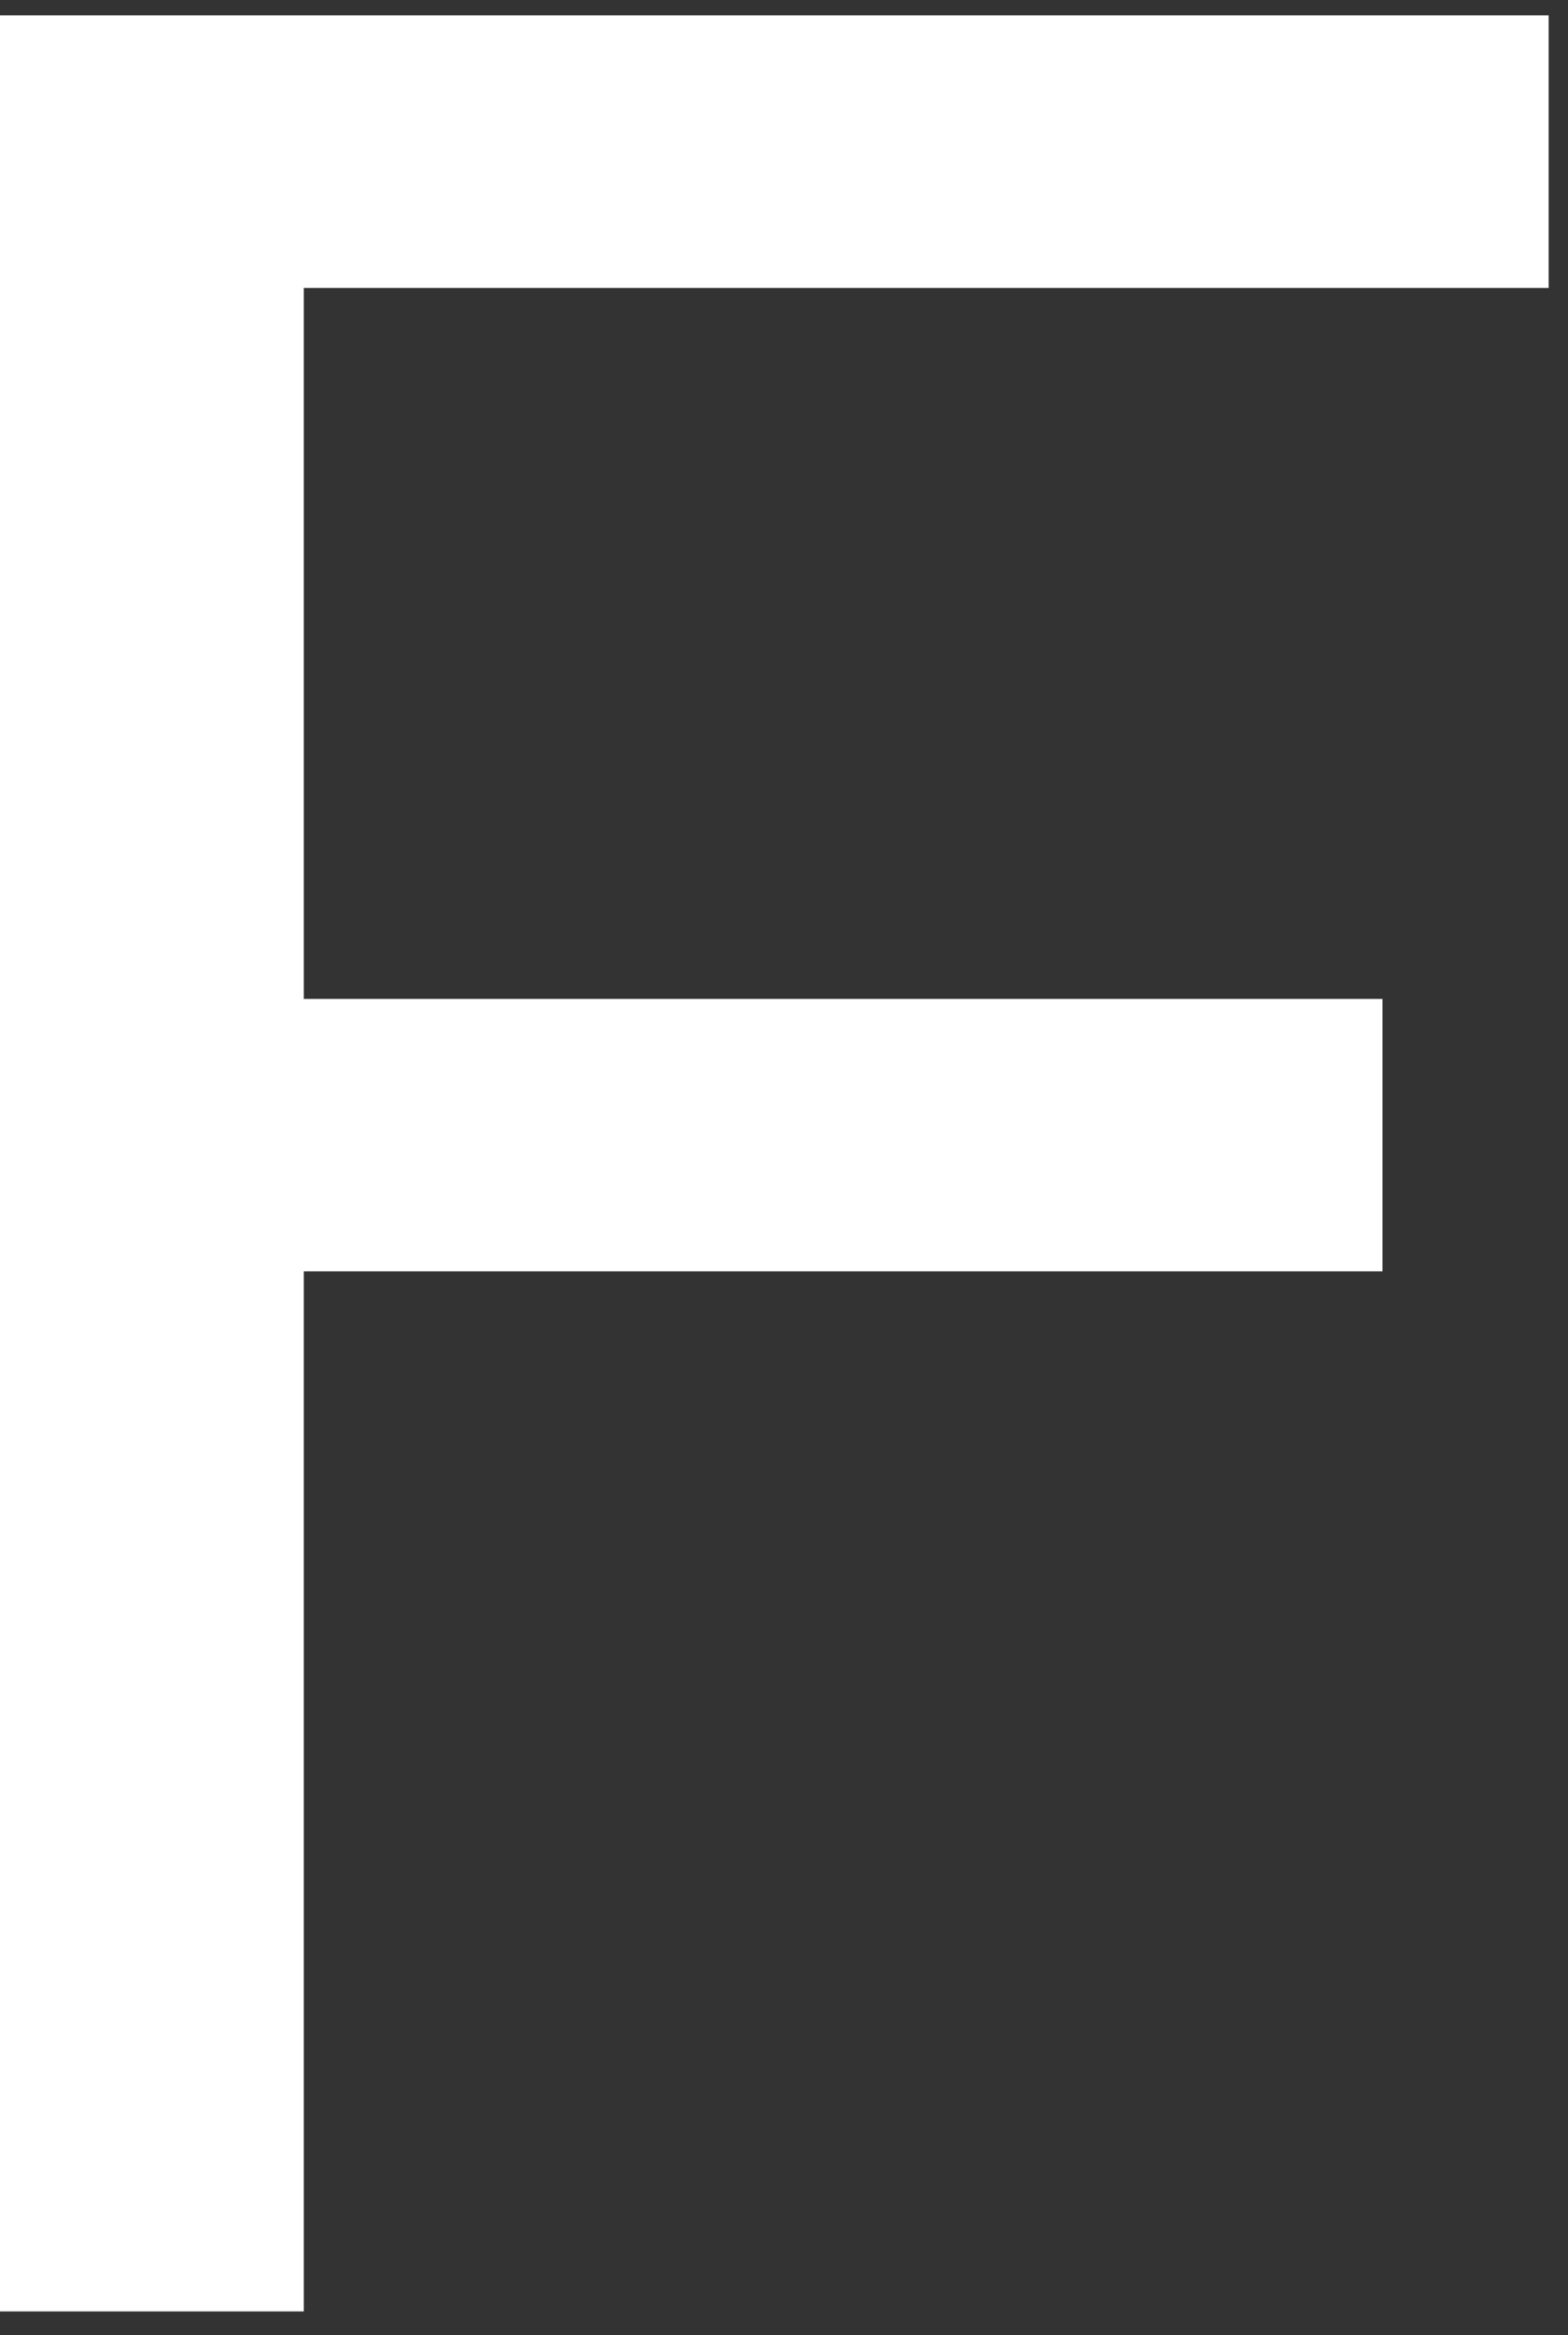 <svg width="45" height="67" viewBox="0 0 45 67" fill="none" xmlns="http://www.w3.org/2000/svg">
<rect x="0" y="0" width="45" height="67" fill="#333333" stroke="none"/>
<path d="M44.445 8.262H8.718V28.662H39.677V36.478H8.718V66.319H0V0.44H44.445V8.262Z" fill="white"/>
</svg>
